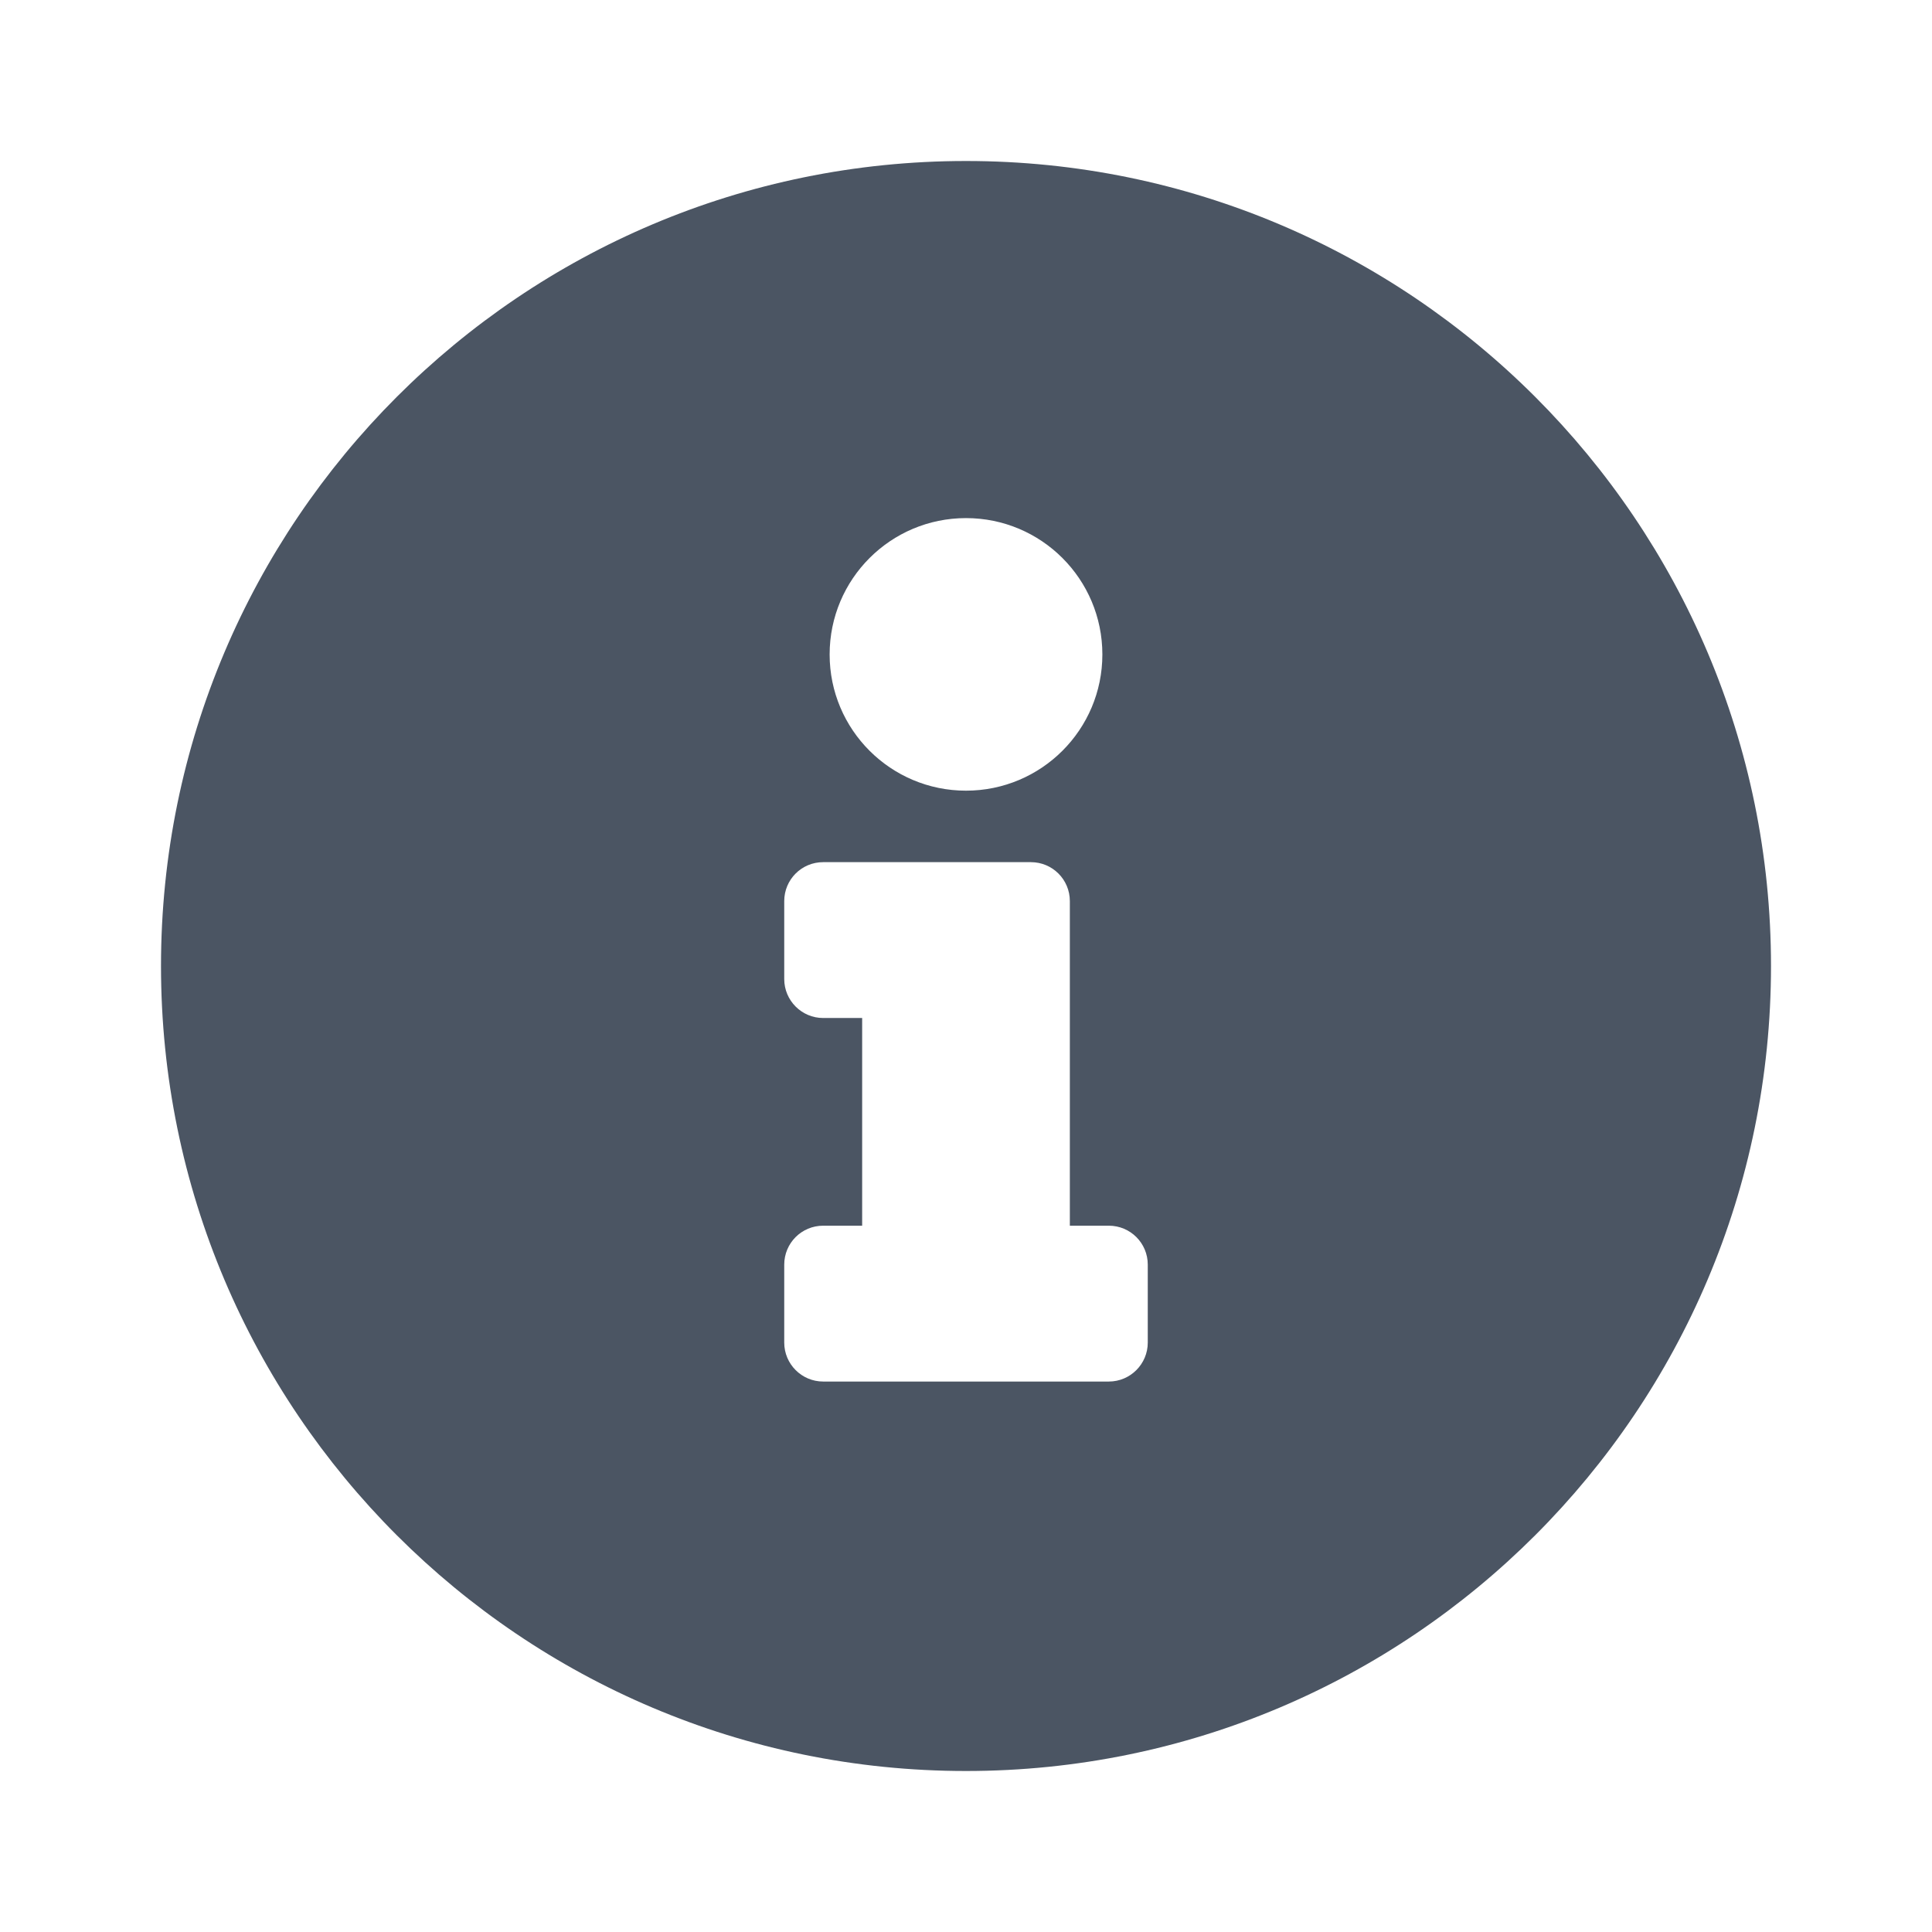 <svg width="12" height="12" viewBox="0 0 12 12" fill="none" xmlns="http://www.w3.org/2000/svg">
<g id="Icon/Font Awesome Free/Solid/I/info-circle">
<path id="Vector" d="M6 1C3.239 1 1 3.24 1 6C1 8.762 3.239 11 6 11C8.761 11 11 8.762 11 6C11 3.24 8.761 1 6 1ZM6 3.218C6.468 3.218 6.847 3.597 6.847 4.065C6.847 4.532 6.468 4.911 6 4.911C5.532 4.911 5.153 4.532 5.153 4.065C5.153 3.597 5.532 3.218 6 3.218ZM7.129 8.339C7.129 8.472 7.021 8.581 6.887 8.581H5.113C4.979 8.581 4.871 8.472 4.871 8.339V7.855C4.871 7.721 4.979 7.613 5.113 7.613H5.355V6.323H5.113C4.979 6.323 4.871 6.214 4.871 6.081V5.597C4.871 5.463 4.979 5.355 5.113 5.355H6.403C6.537 5.355 6.645 5.463 6.645 5.597V7.613H6.887C7.021 7.613 7.129 7.721 7.129 7.855V8.339Z" fill="#4B5563"/>
</g>
</svg>
